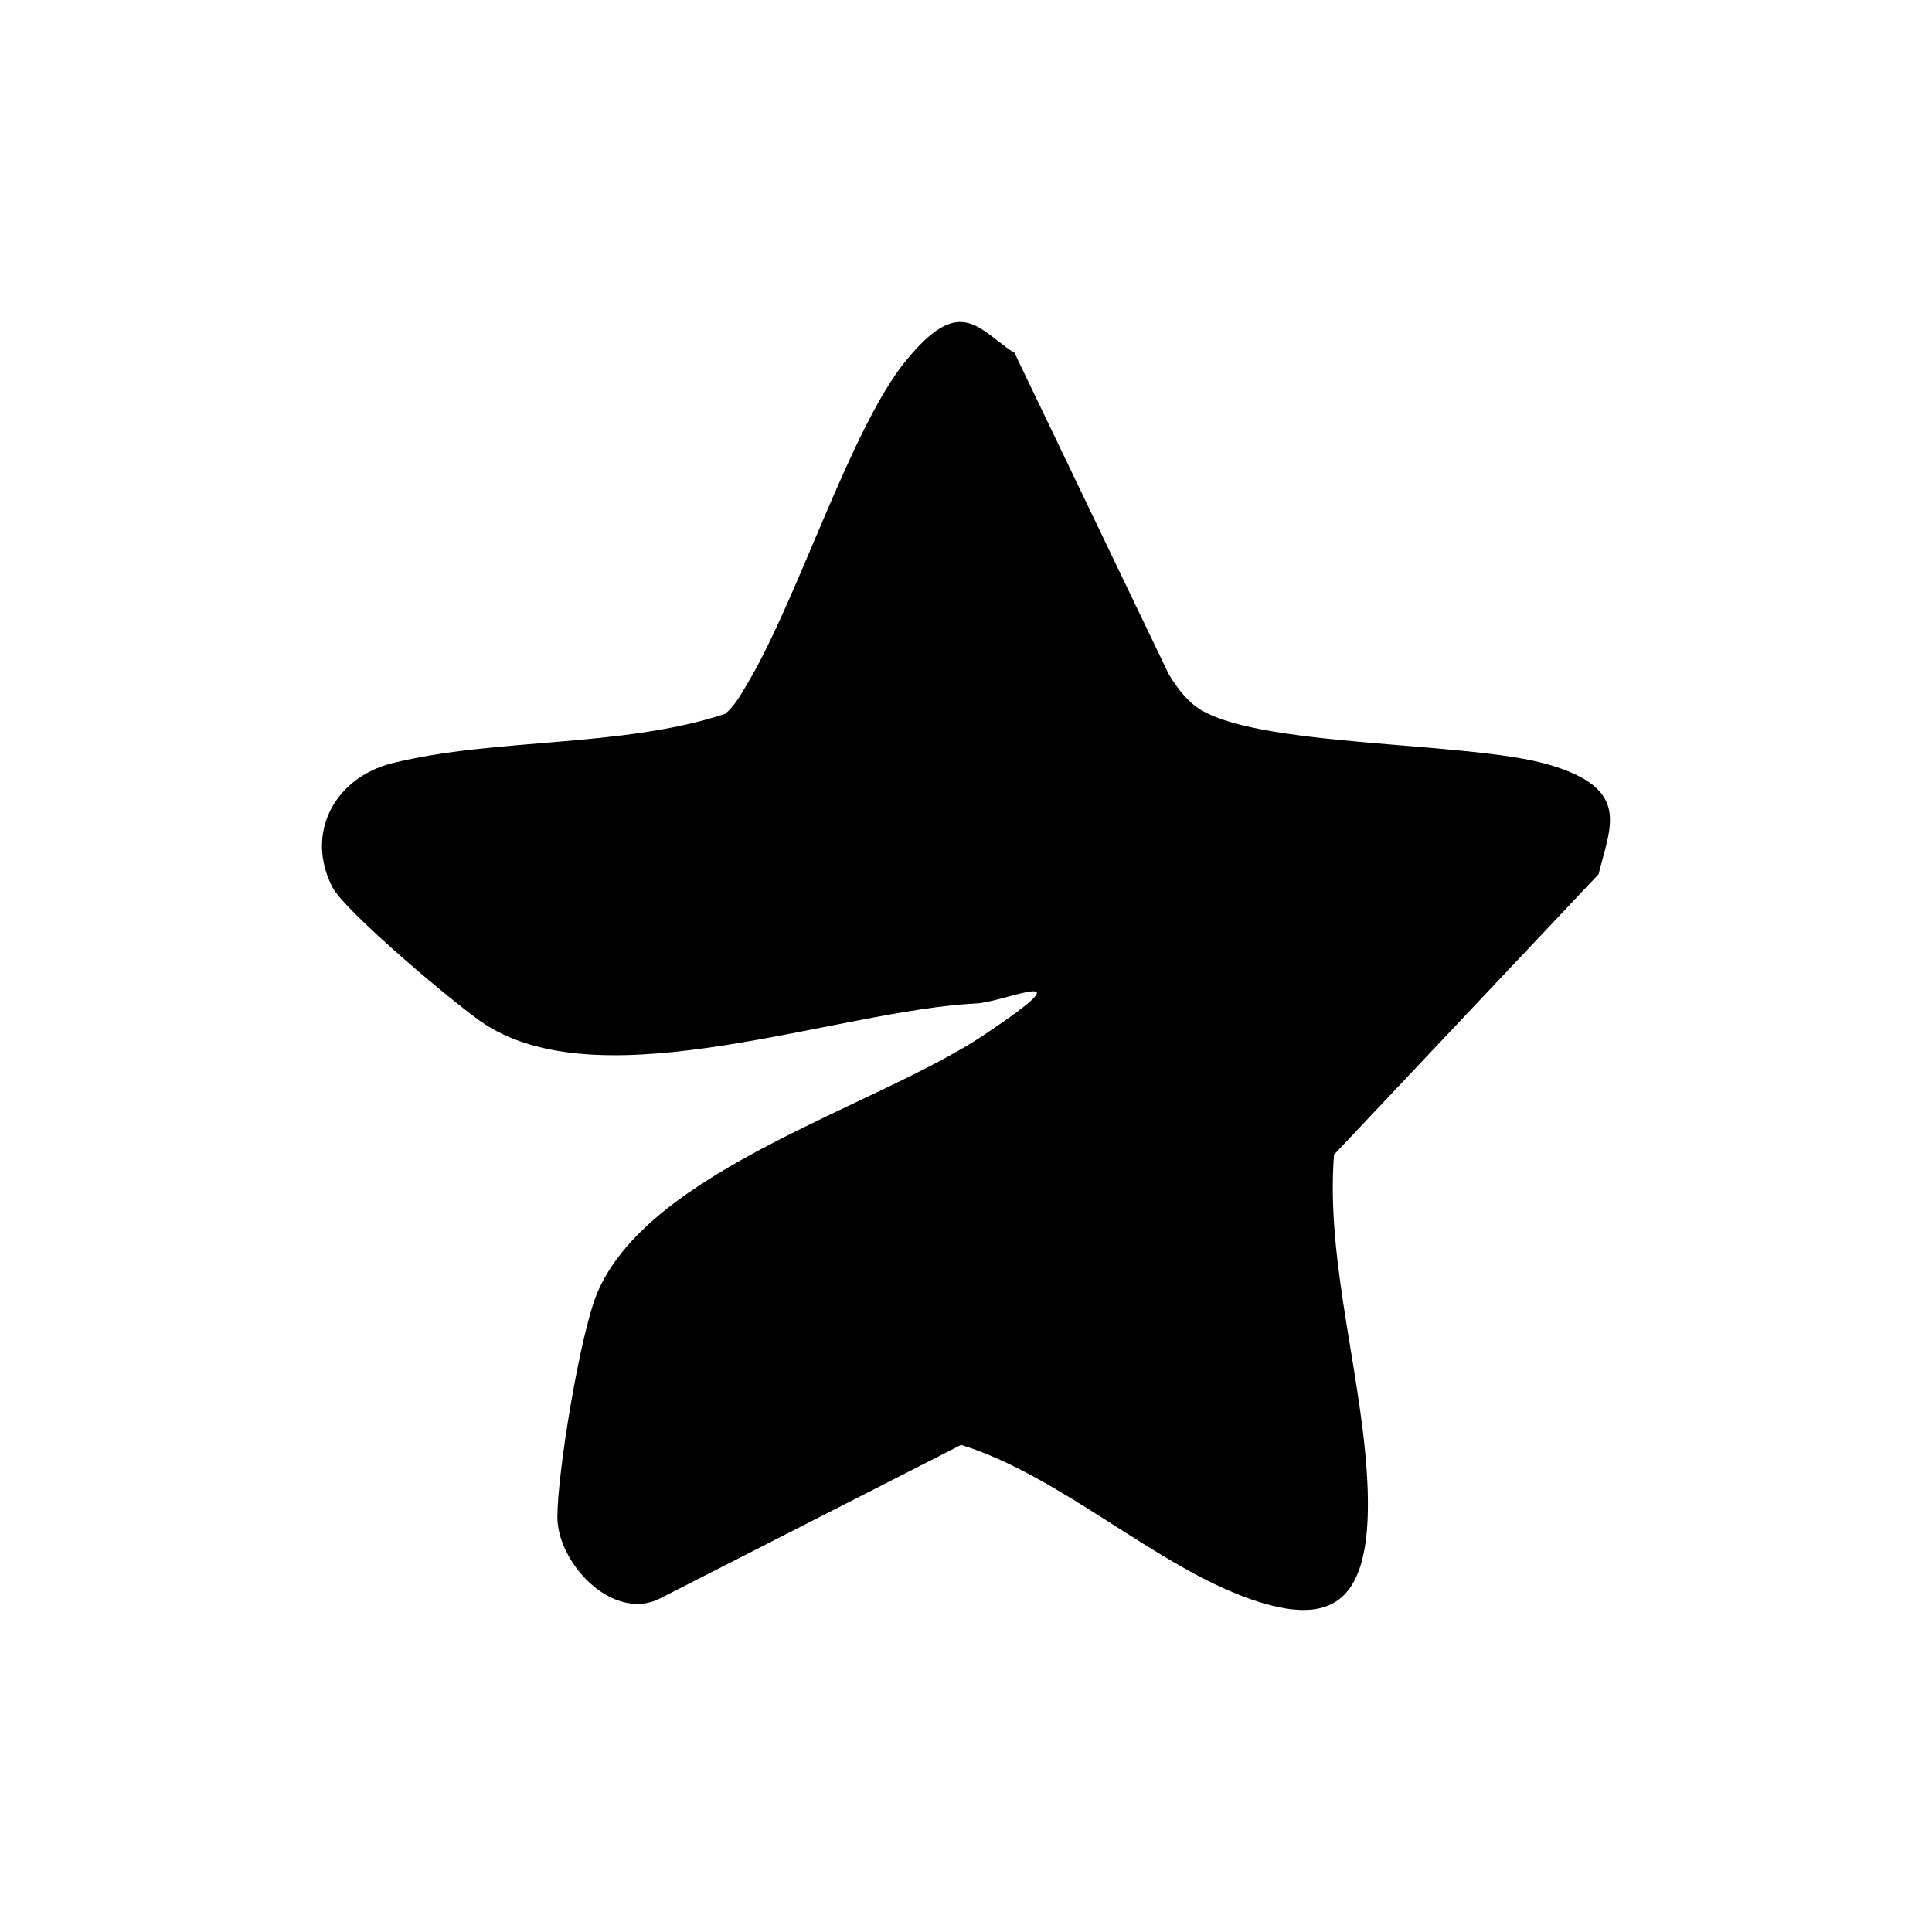 <svg xmlns="http://www.w3.org/2000/svg" width="24" height="24" viewBox="0 0 24 24" fill="none">
<g clip-path="url(#clip0_40000040_12085)">
<path d="M12.594 4.366L14.515 8.368C14.597 8.51 14.724 8.68 14.852 8.774C15.543 9.293 18.229 9.199 19.248 9.501C20.267 9.803 20.003 10.265 19.858 10.86L16.572 14.343C16.463 15.703 16.954 17.194 16.991 18.544C17.027 19.894 16.563 20.224 15.534 19.865C14.351 19.45 13.168 18.327 11.939 17.949L8.162 19.875C7.579 20.12 6.924 19.403 6.924 18.846C6.924 18.289 7.206 16.58 7.415 16.071C8.061 14.523 10.892 13.749 12.23 12.852C13.568 11.955 12.485 12.446 12.13 12.465C10.401 12.55 7.524 13.682 6.032 12.729C5.695 12.512 4.284 11.323 4.129 11.021C3.783 10.341 4.166 9.661 4.867 9.482C6.159 9.161 7.716 9.293 9.008 8.868C9.145 8.755 9.226 8.585 9.318 8.434C9.927 7.386 10.574 5.319 11.247 4.489C11.921 3.658 12.139 4.073 12.585 4.375L12.594 4.366Z" fill="black"/>
</g>
<defs>
<clipPath id="clip0_40000040_12085">
<rect width="24" height="24" fill="white"/>
</clipPath>
</defs>
</svg>
